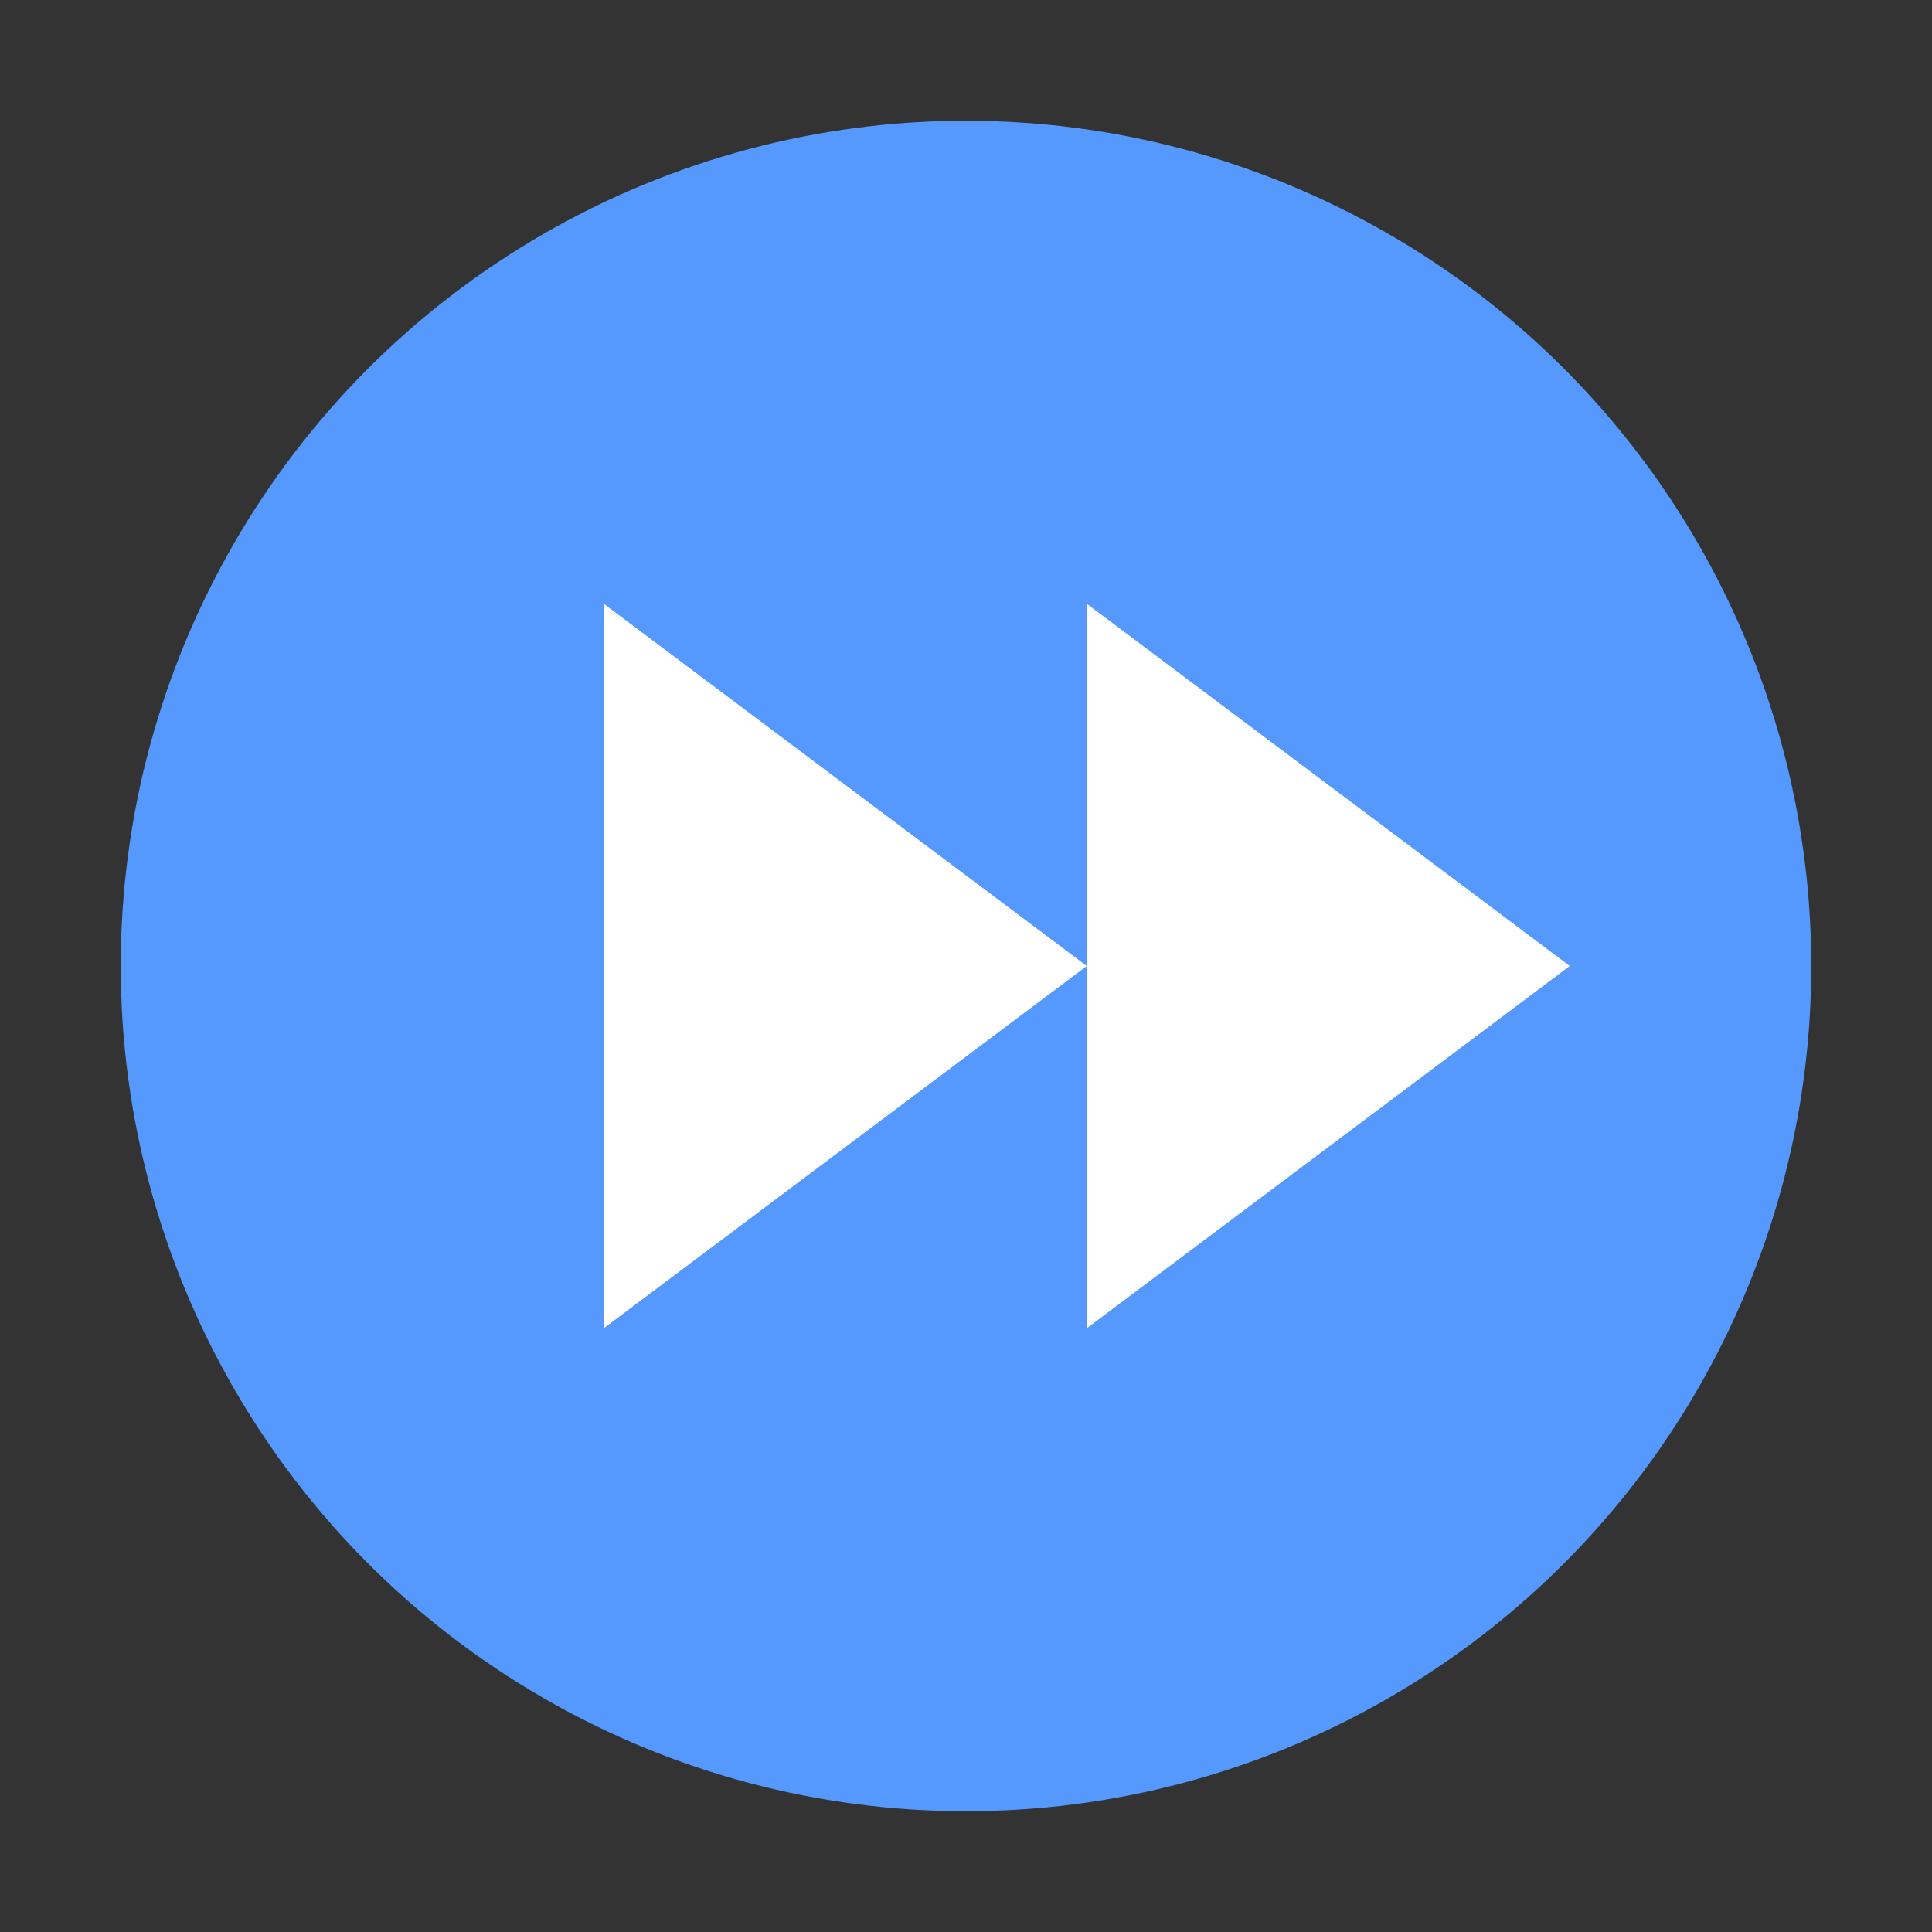 <?xml version="1.0" encoding="utf-8"?>
<!-- Generator: Adobe Illustrator 19.1.0, SVG Export Plug-In . SVG Version: 6.00 Build 0)  -->
<svg version="1.1" xmlns="http://www.w3.org/2000/svg" xmlns:xlink="http://www.w3.org/1999/xlink" x="0px" y="0px"
	 viewBox="0 0 16 16" enable-background="new 0 0 16 16" xml:space="preserve">
<rect x="0" y="0" width="16" height="16" fill="#333333" stroke="none"/>
<g id="overlay-includes-subpages">
	<circle fill="#5599FF" cx="8" cy="8" r="7"/>
	<polygon fill="#FFFFFF" points="9,8 5,11 5,5 	"/>
	<polygon fill="#FFFFFF" points="13,8 9,11 9,5 	"/>
</g>
</svg>

